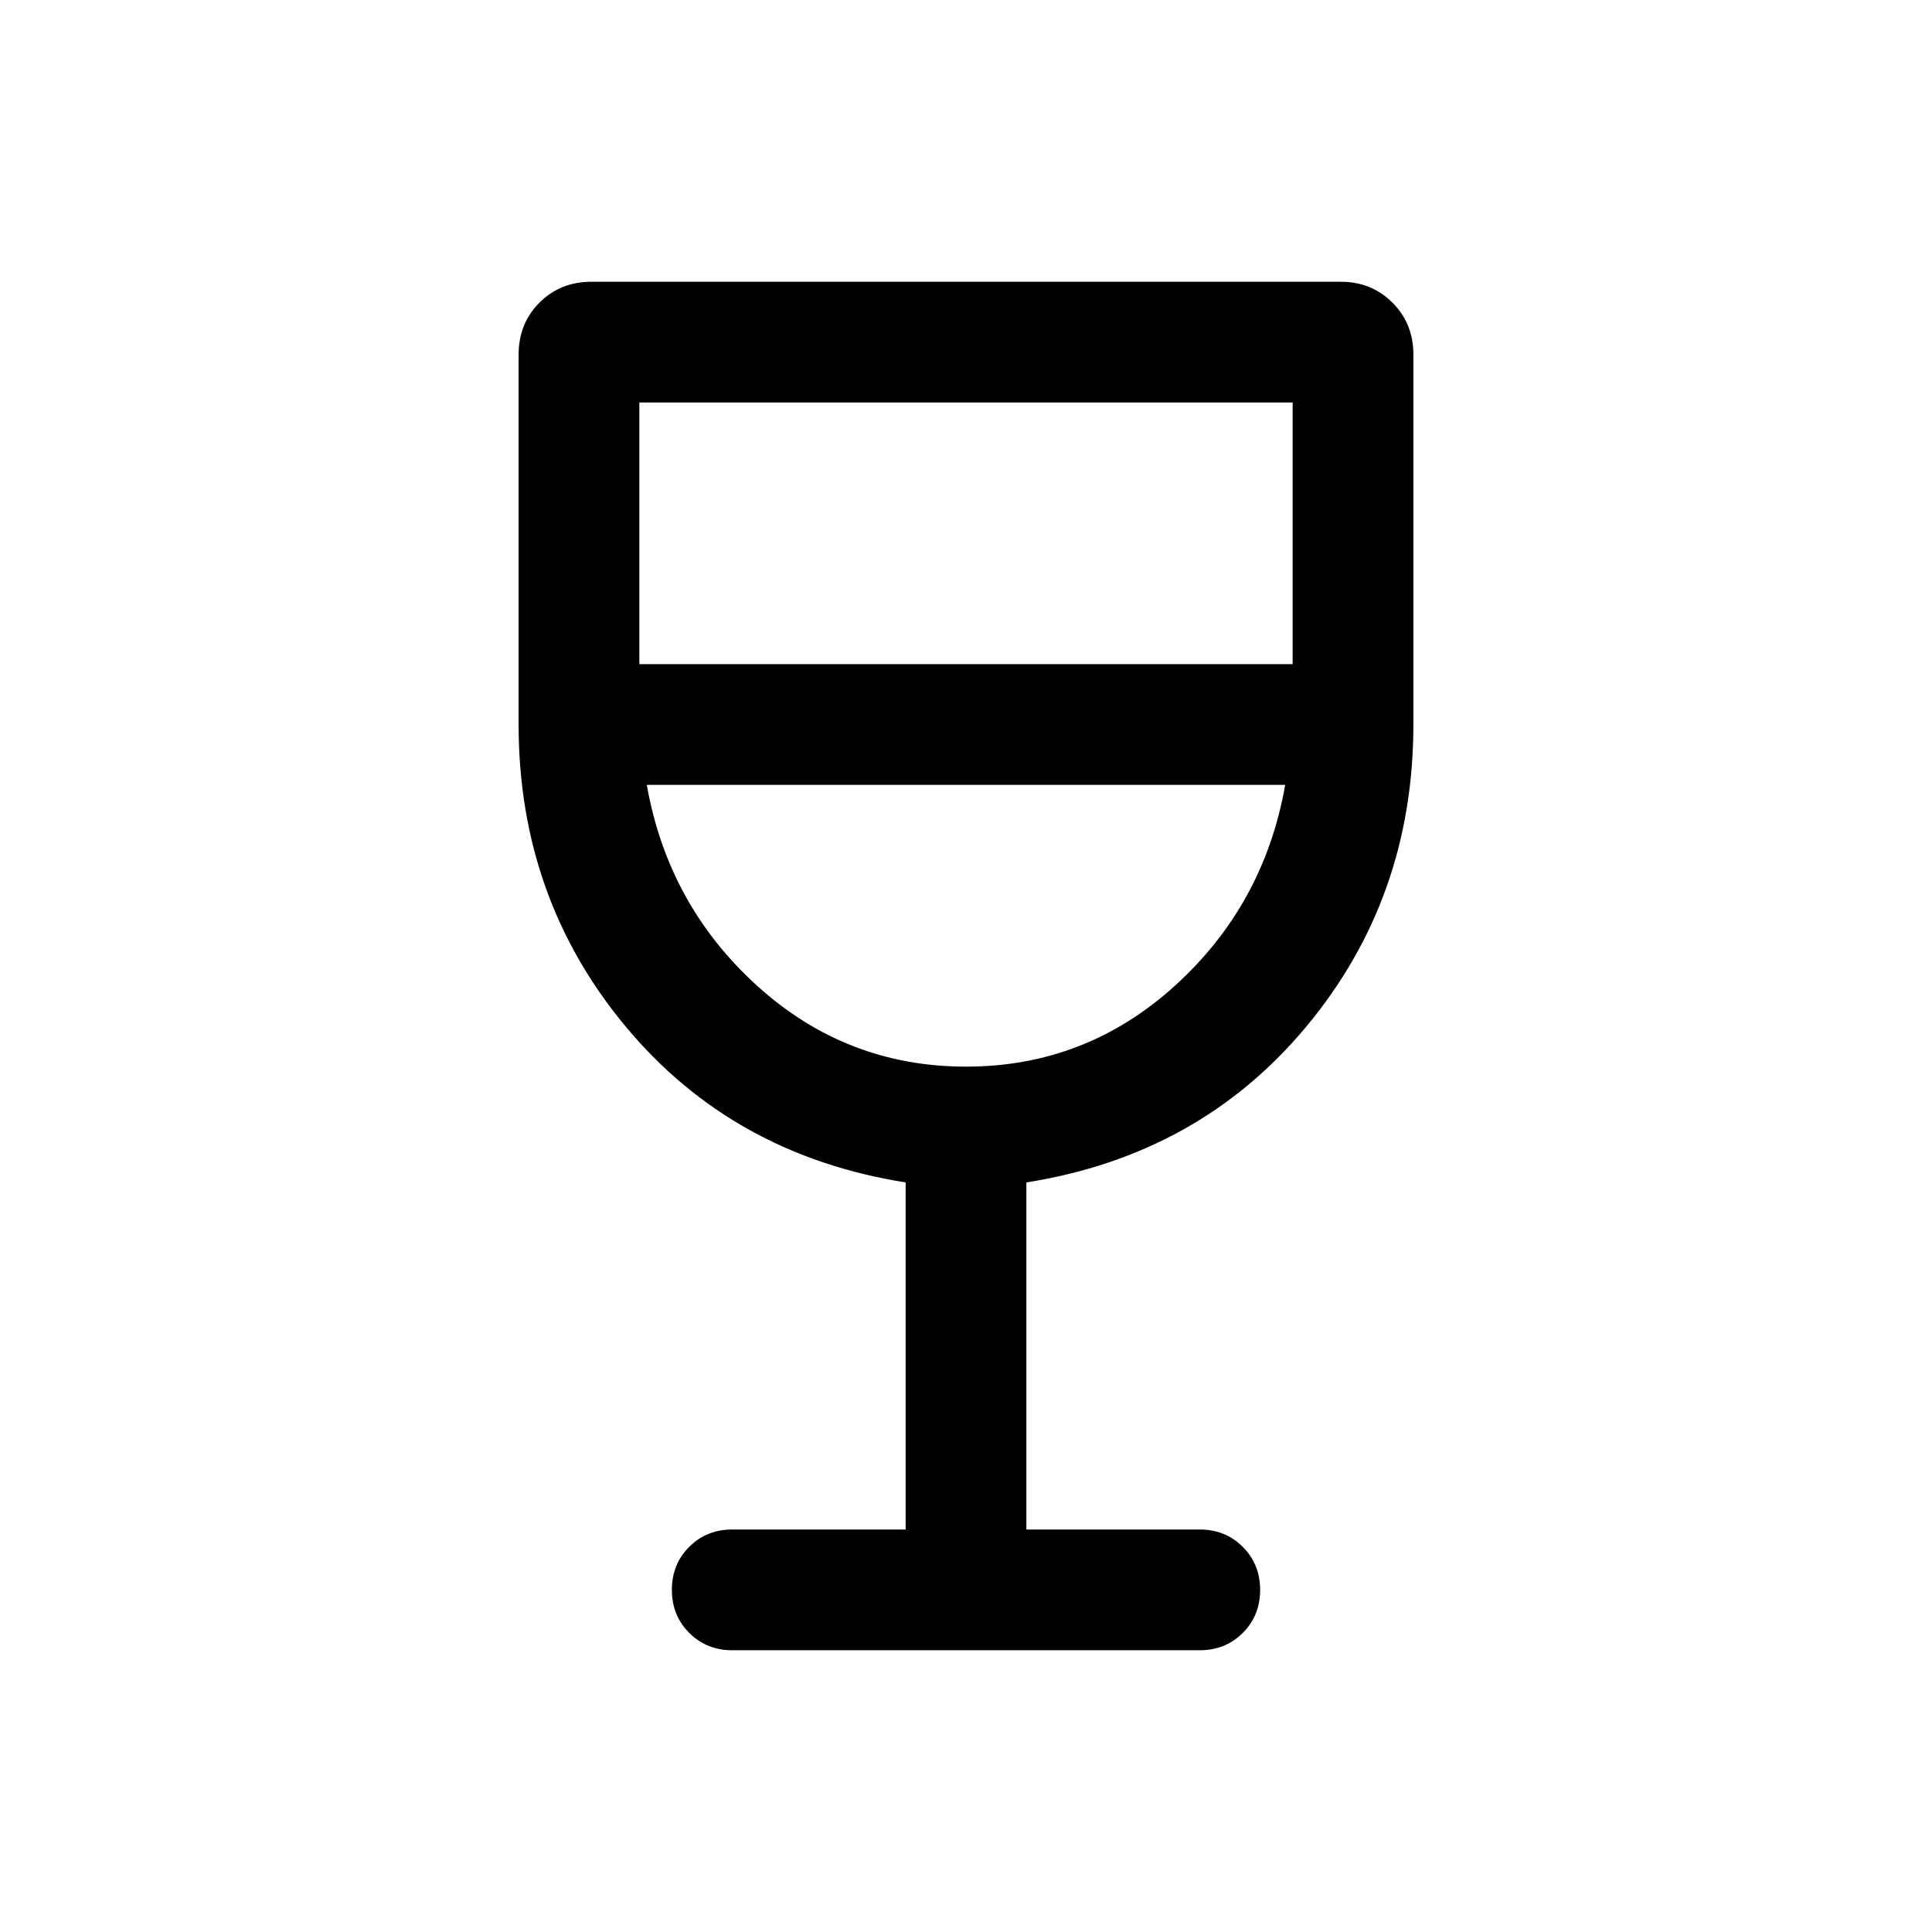 <svg xmlns="http://www.w3.org/2000/svg" height="24" viewBox="0 -960 960 960" width="24"><path d="M450.001-200v-172.462q-86-13.616-139.154-77.5Q257.694-513.846 257.694-600v-183.693q0-15.613 10.394-25.959 10.394-10.347 25.759-10.347h372.306q15.365 0 25.759 10.395 10.394 10.394 10.394 25.759V-600q0 86.154-53.153 150.038-53.154 63.884-139.154 77.5V-200h86.155q12.749 0 21.374 8.629 8.625 8.628 8.625 21.384 0 12.755-8.625 21.37-8.625 8.616-21.374 8.616H363.846q-12.749 0-21.374-8.629-8.625-8.629-8.625-21.384 0-12.756 8.625-21.371Q351.097-200 363.846-200h86.155ZM480-429.999q59.462 0 103.77-40.155 44.308-40.154 54.846-99.847H321.384q10.538 59.693 54.846 99.847 44.308 40.155 103.77 40.155Zm-162.308-200h324.616V-760H317.692v130.001Zm162.308 200Z"/></svg>